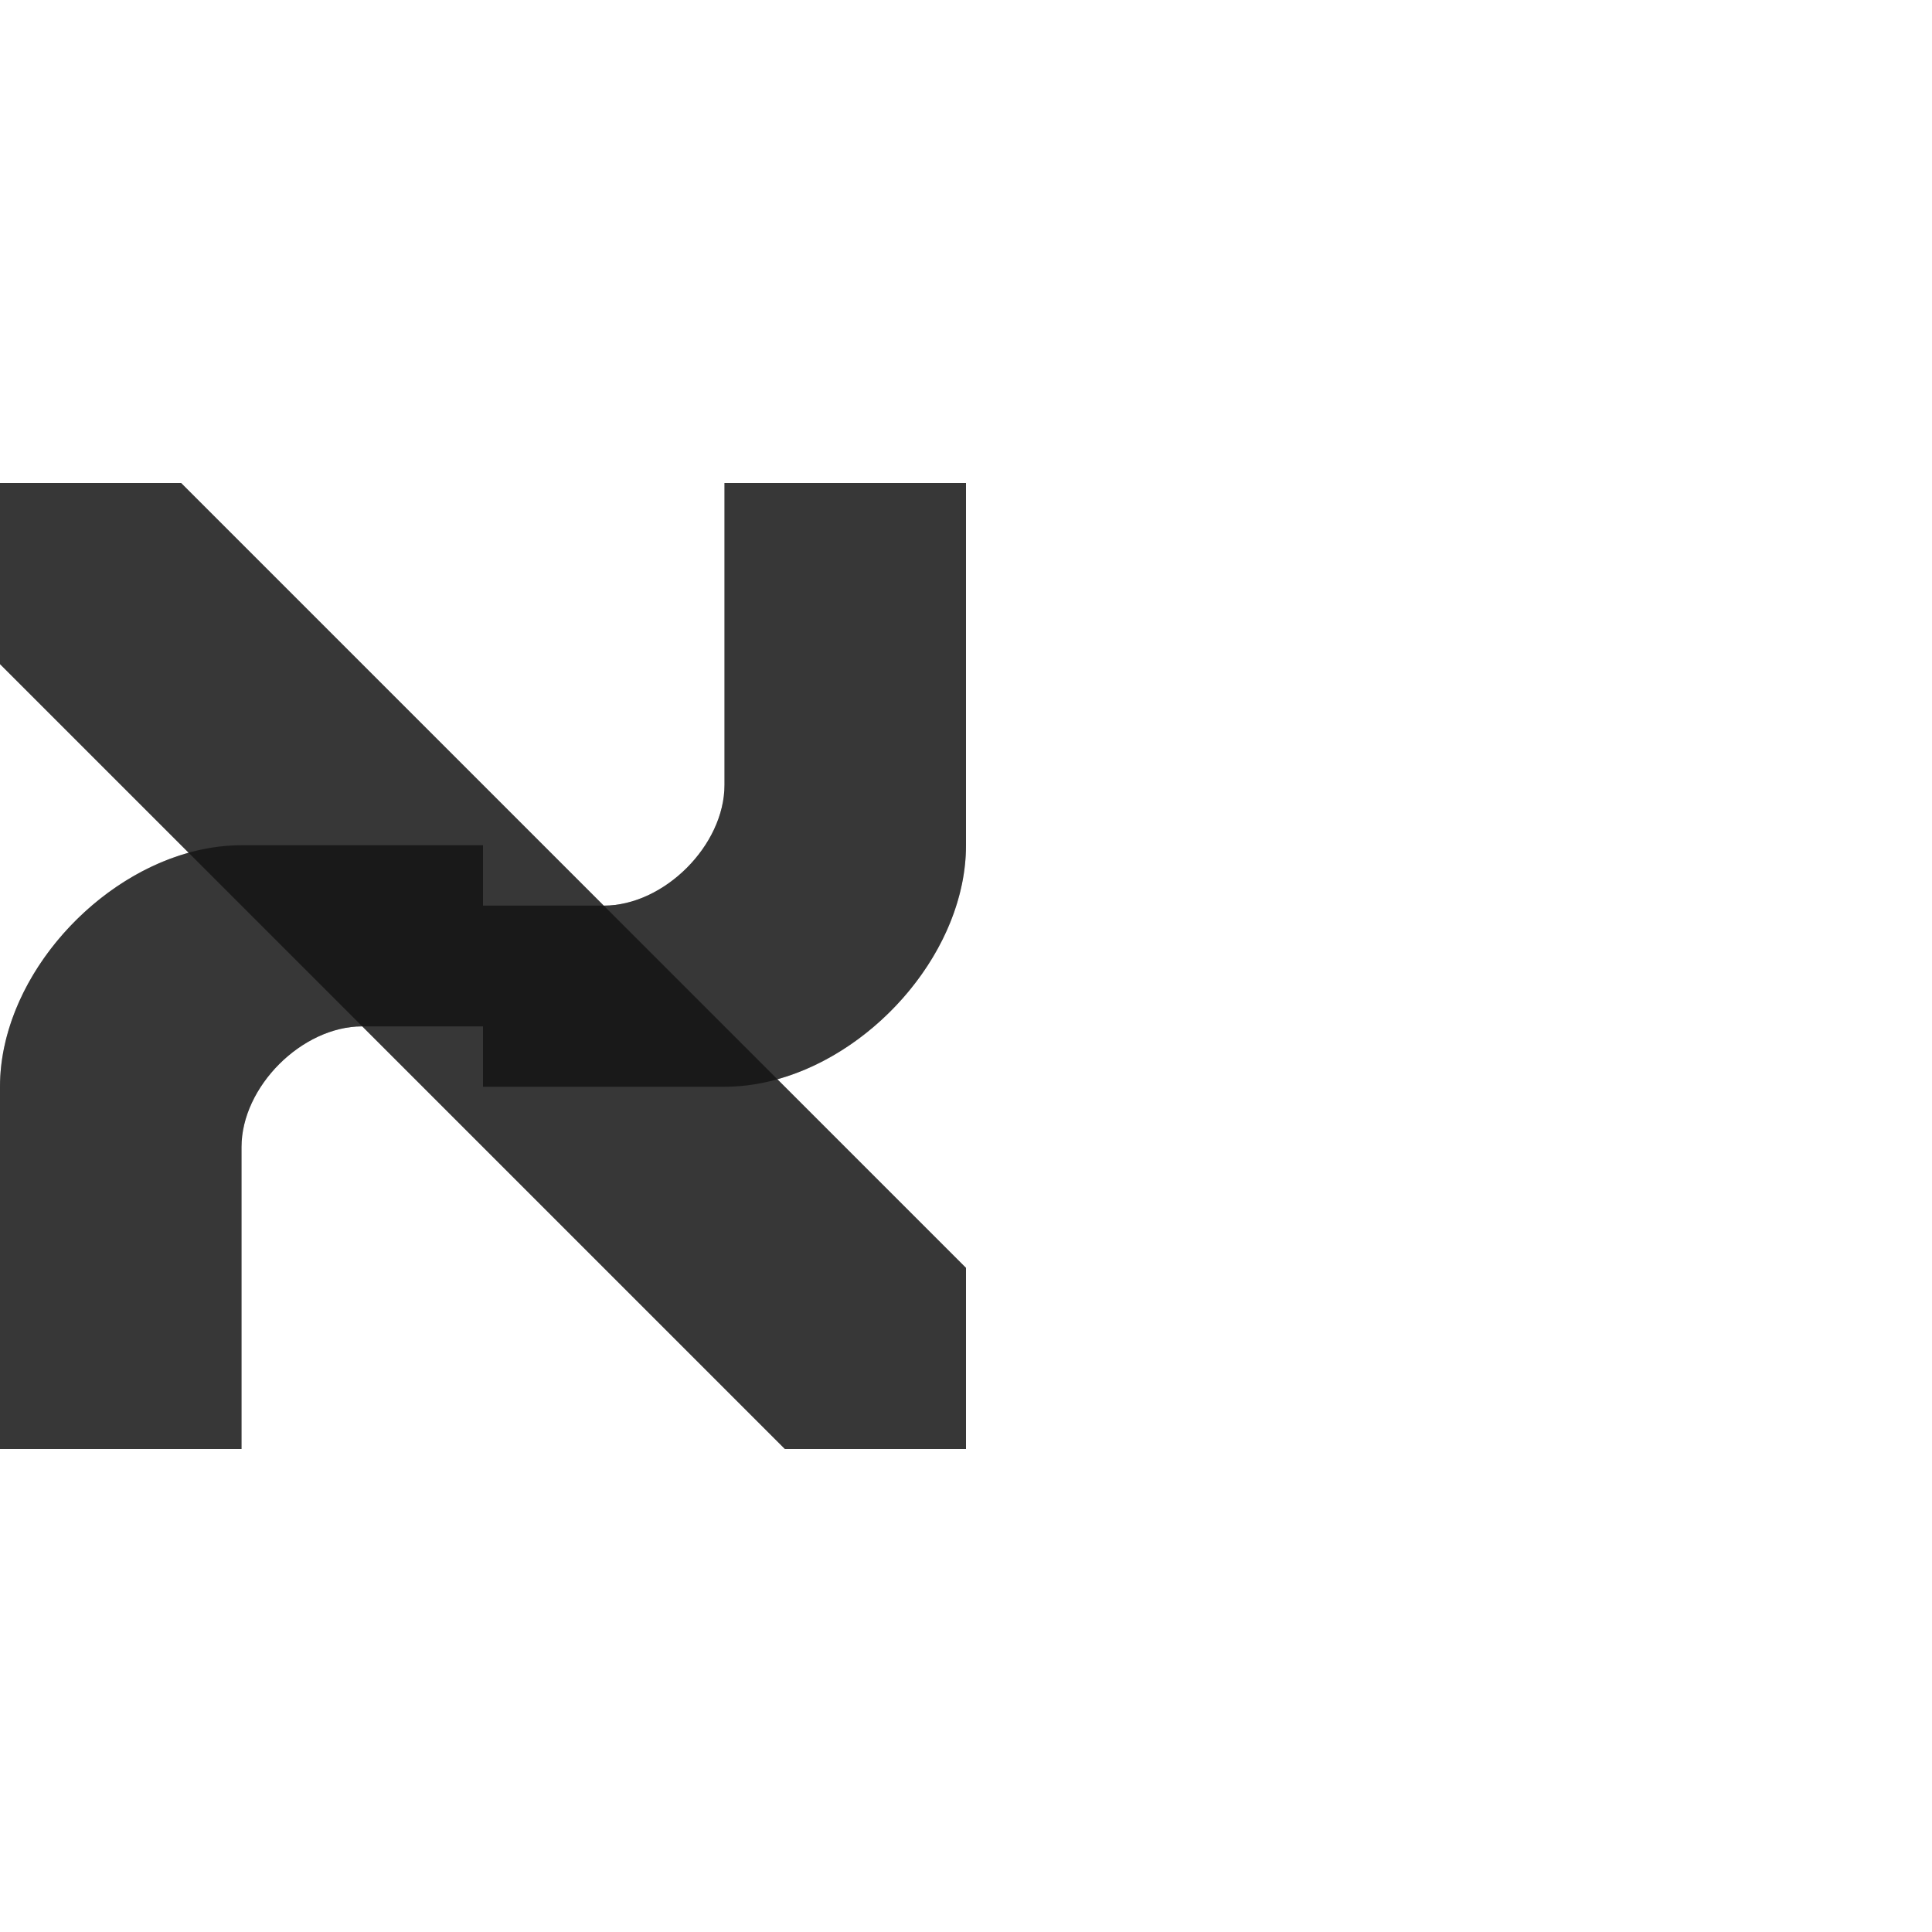 <?xml version="1.0" encoding="UTF-8" standalone="no"?>
<!-- Created with Inkscape (http://www.inkscape.org/) -->

<svg
   width="800"
   height="800"
   viewBox="0 0 800 800"
   version="1.1"
   id="svg1"
   inkscape:version="1.2.2 (732a01da63, 2022-12-09)"
   sodipodi:docname="1488_alef.svg"
   xml:space="preserve"
   xmlns:inkscape="http://www.inkscape.org/namespaces/inkscape"
   xmlns:sodipodi="http://sodipodi.sourceforge.net/DTD/sodipodi-0.dtd"
   xmlns="http://www.w3.org/2000/svg"
   xmlns:svg="http://www.w3.org/2000/svg"><sodipodi:namedview
     id="namedview1"
     pagecolor="#ffffff"
     bordercolor="#000000"
     borderopacity="0.25"
     inkscape:showpageshadow="2"
     inkscape:pageopacity="0.0"
     inkscape:pagecheckerboard="0"
     inkscape:deskcolor="#d1d1d1"
     inkscape:document-units="px"
     showgrid="true"
     inkscape:zoom="1.602893"
     inkscape:cx="6.5506556"
     inkscape:cy="289.47659"
     inkscape:window-width="3840"
     inkscape:window-height="2066"
     inkscape:window-x="5749"
     inkscape:window-y="-11"
     inkscape:window-maximized="1"
     inkscape:current-layer="layer1"
     showguides="false"
     inkscape:lockguides="true"><inkscape:grid
       id="grid1"
       units="px"
       originx="0"
       originy="0"
       spacingx="25"
       spacingy="25"
       empcolor="#0099e5"
       empopacity="0.302"
       color="#0099e5"
       opacity="0.149"
       empspacing="4"
       dotted="false"
       gridanglex="30"
       gridanglez="30"
       visible="true" /></sodipodi:namedview><defs
     id="defs1" /><g
     inkscape:label="Layer 1"
     inkscape:groupmode="layer"
     id="layer1"><path
       style="fill:#000000;fill-opacity:0.538;stroke:none;stroke-width:1px;stroke-linecap:butt;stroke-linejoin:miter;stroke-opacity:1"
       d="m 0,275 v -75 h 75 l 325,325 v 75 h -75 z"
       id="path653"
       sodipodi:nodetypes="ccccccc" /><path
       style="fill:#000000;fill-opacity:0.538;stroke:none;stroke-width:1px;stroke-linecap:butt;stroke-linejoin:miter;stroke-opacity:1"
       d="m 0,600 c 0,0 0,-100 0,-150 0,-50 50,-100 100,-100 50,0 100,0 100,0 v 75 c 0,0 -25,0 -50,0 -25,0 -50,25 -50,50 0,25 0,125 0,125 z"
       id="path1305" /><path
       style="fill:#000000;fill-opacity:0.538;stroke:none;stroke-width:1px;stroke-linecap:butt;stroke-linejoin:miter;stroke-opacity:1"
       d="m 400,200 c 0,0 0,100 0,150 0,50 -50,100 -100,100 -50,0 -100,0 -100,0 v -75 c 0,0 25,0 50,0 25,0 50,-25 50,-50 0,-25 0,-125 0,-125 z"
       id="path1305-1" /><path
       id="path653-4"
       style="fill:#000000;fill-opacity:0.538;stroke:none;stroke-width:1px;stroke-linecap:butt;stroke-linejoin:miter;stroke-opacity:1"
       d="m 0,200 v 75 l 78.109,78.109 C 36.383,364.729 0,407.351 0,450 V 600 H 100 V 475 c 0,-25 25,-50 50,-50 l 175,175 h 75 V 525 L 321.891,446.891 C 363.617,435.271 400,392.649 400,350 V 200 H 300 v 125 c 0,25 -25,50 -50,50 L 75,200 Z" /></g></svg>
